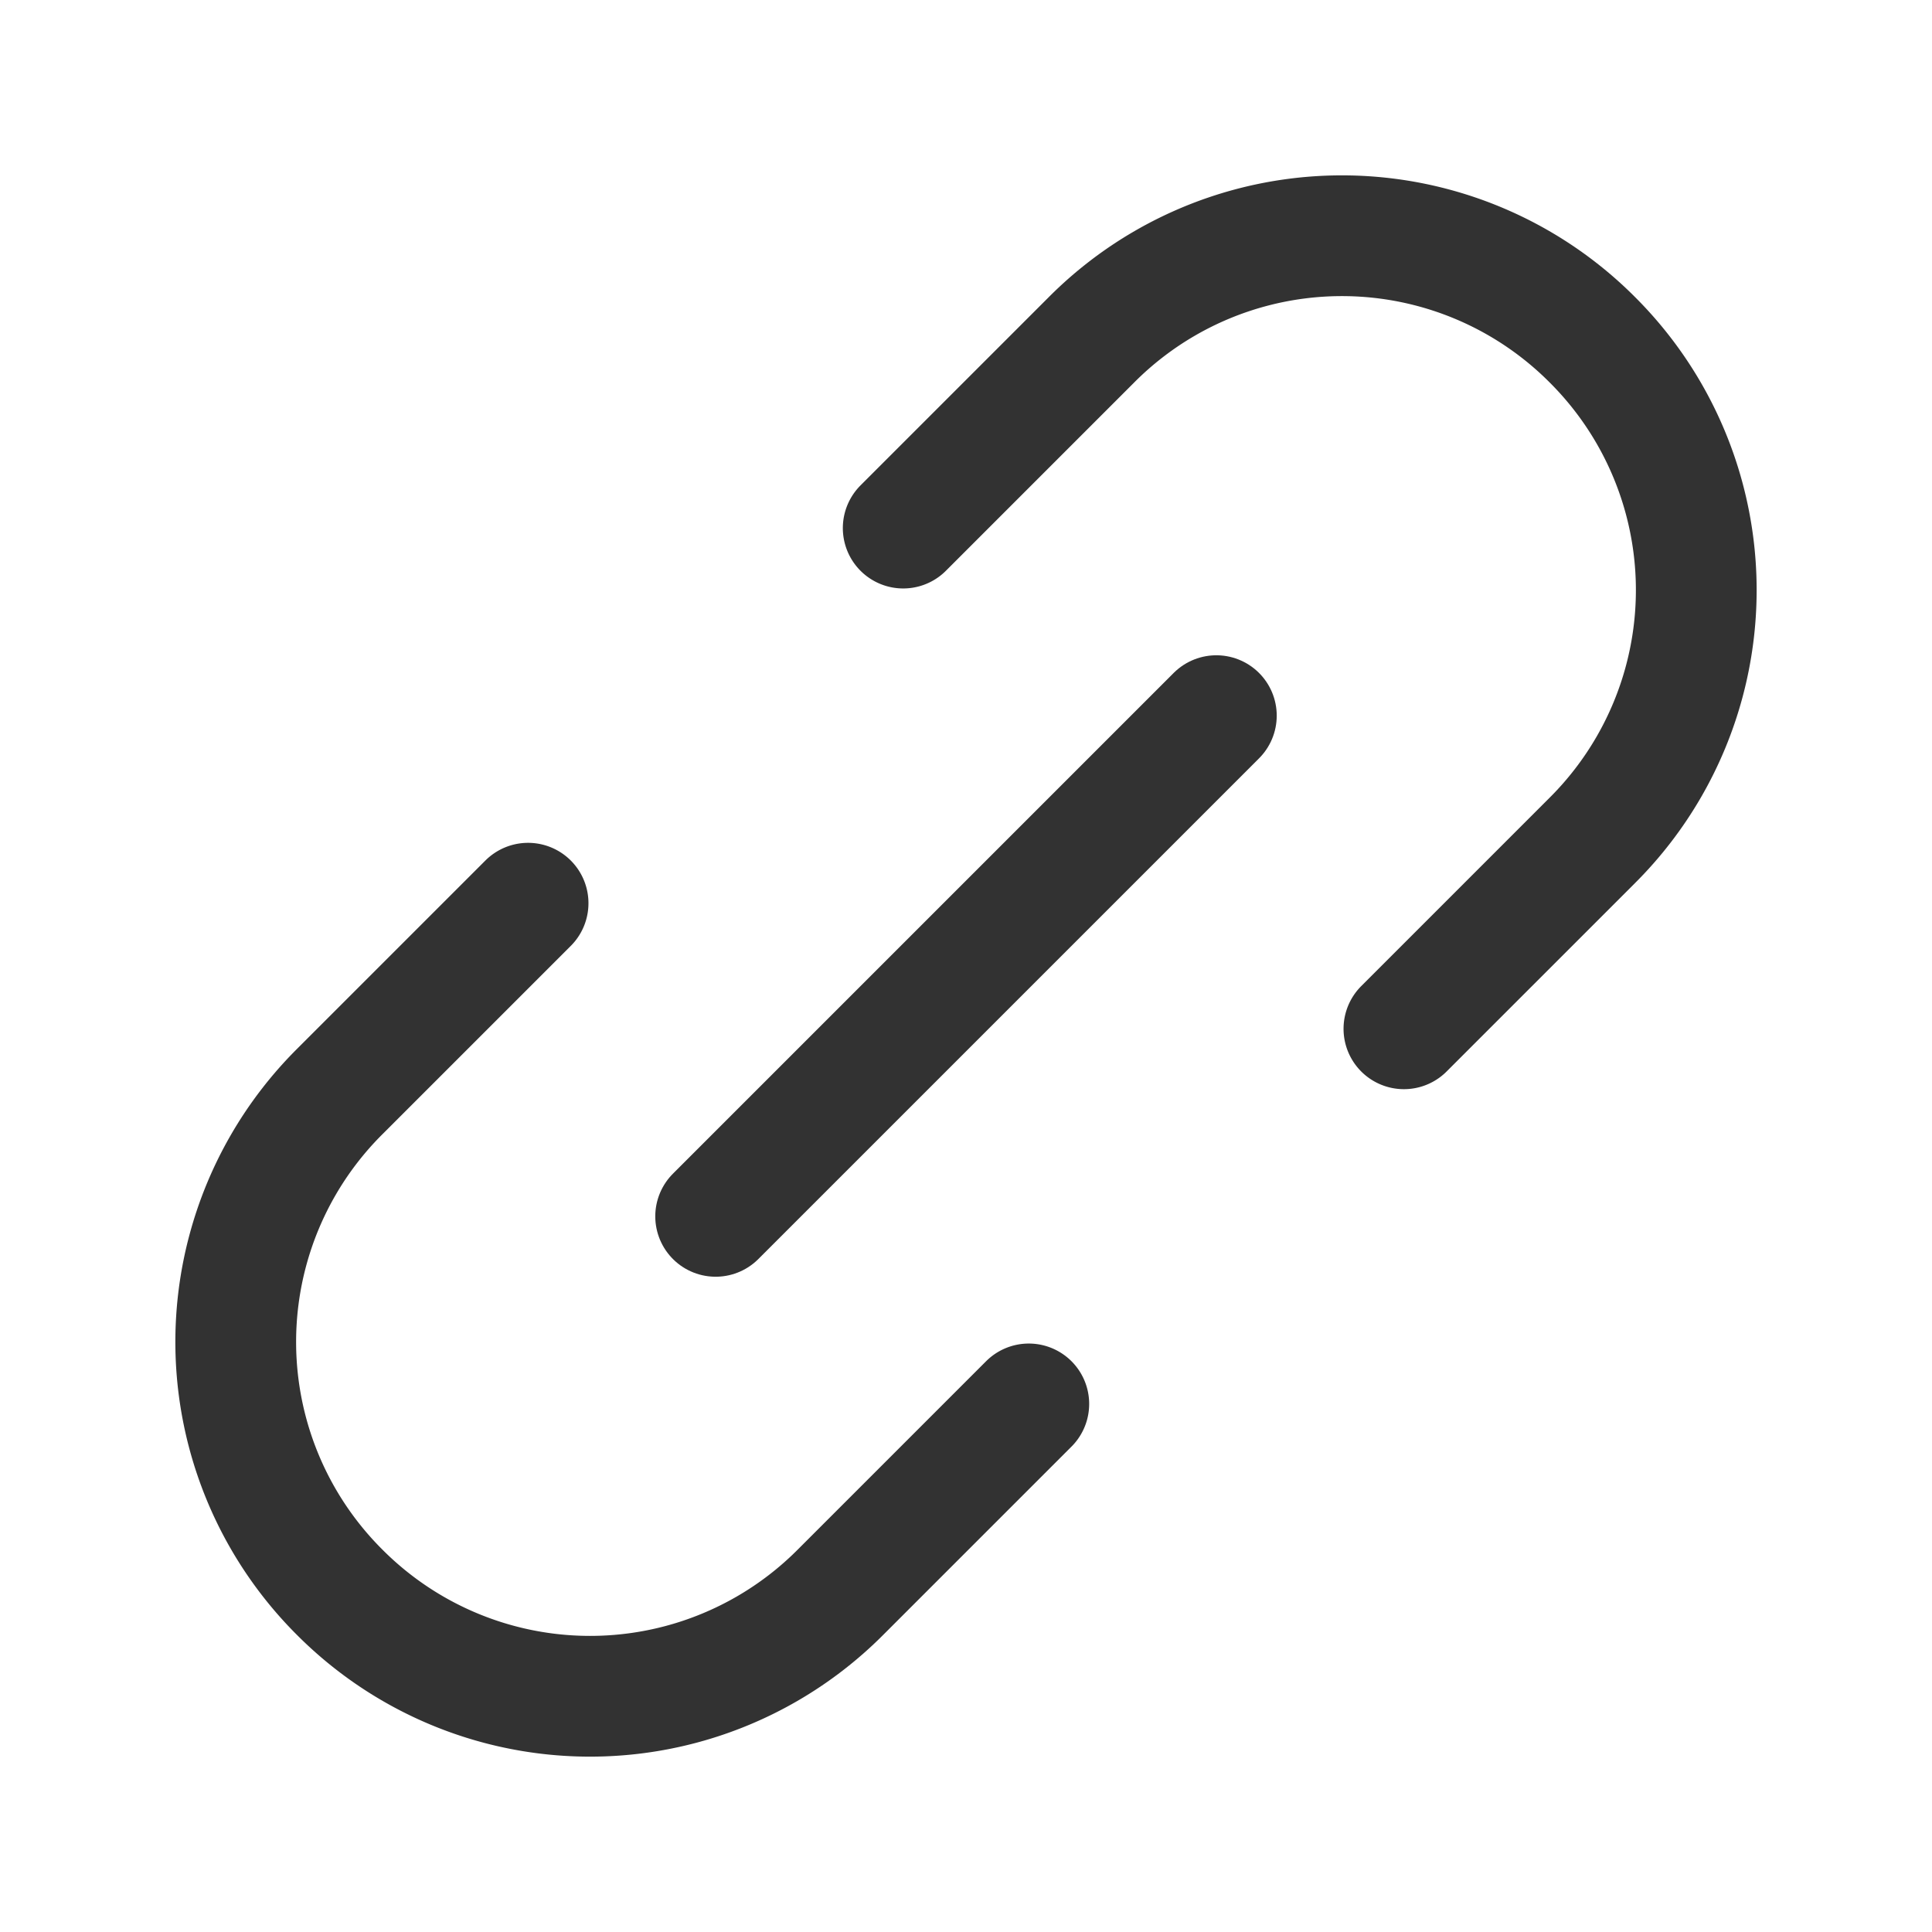 <svg xmlns="http://www.w3.org/2000/svg" viewBox="0 0 24 24"><defs><style>.cls-1,.cls-2{fill:none;}.cls-2{stroke:#323232;stroke-linecap:round;stroke-linejoin:round;stroke-width:1.5px;}</style></defs><g id="Слой_2" data-name="Слой 2"><g id="Icons"><rect class="cls-1" width="24" height="24"/><path class="cls-2" d="M17.44,12.78l2.34-2.34a4.39,4.39,0,0,0,0-6.22h0a4.39,4.39,0,0,0-6.22,0L11.22,6.56"/><line class="cls-2" x1="8.89" y1="15.11" x2="15.11" y2="8.89"/><path class="cls-2" d="M6.56,11.22,4.22,13.56a4.39,4.39,0,0,0,0,6.22h0a4.39,4.39,0,0,0,6.22,0l2.34-2.34"/></g></g></svg>